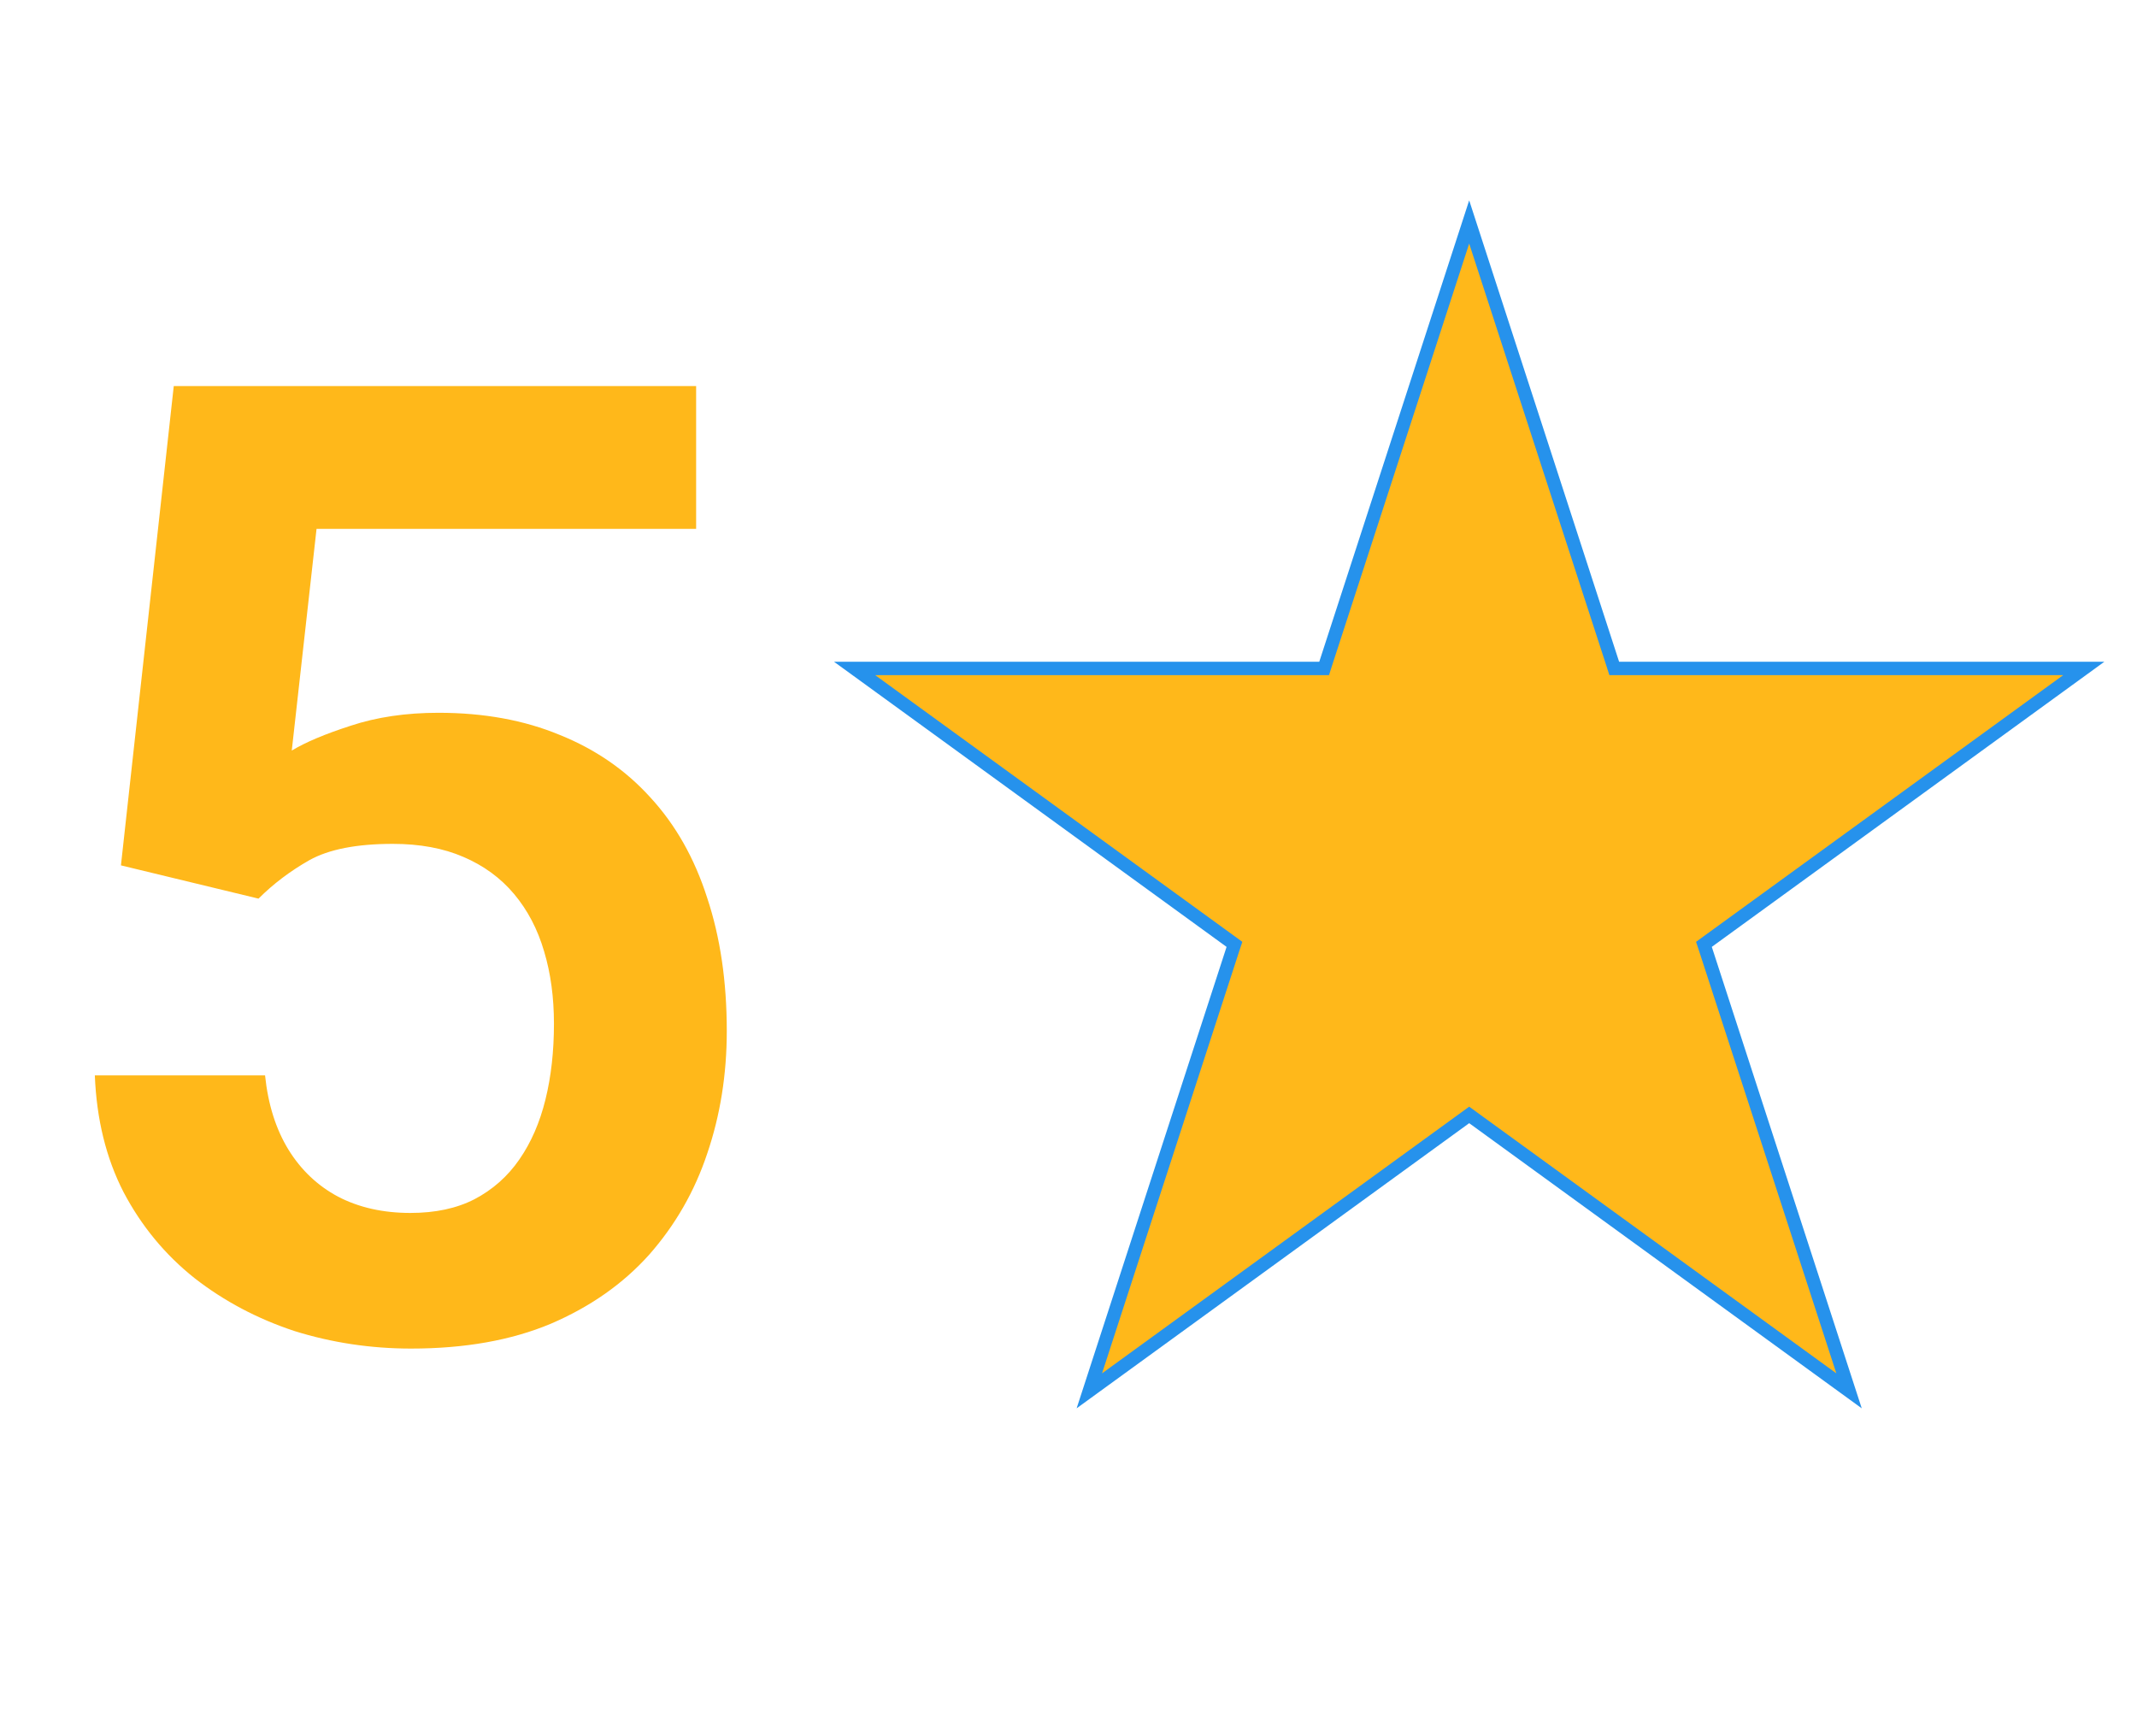 <svg width="32" height="26" viewBox="0 0 32 26" fill="none" xmlns="http://www.w3.org/2000/svg">
<path d="M3.871 13.457L1.811 12.959L2.602 5.781H10.424V7.92H4.74L4.369 11.24C4.571 11.117 4.864 10.993 5.248 10.869C5.639 10.739 6.078 10.674 6.566 10.674C7.243 10.674 7.849 10.784 8.383 11.006C8.917 11.221 9.369 11.533 9.74 11.943C10.118 12.354 10.401 12.855 10.59 13.447C10.785 14.033 10.883 14.697 10.883 15.44C10.883 16.09 10.785 16.703 10.59 17.275C10.401 17.842 10.111 18.346 9.721 18.789C9.33 19.225 8.839 19.57 8.246 19.824C7.654 20.072 6.957 20.195 6.156 20.195C5.551 20.195 4.968 20.107 4.408 19.932C3.855 19.749 3.357 19.486 2.914 19.141C2.471 18.789 2.117 18.359 1.85 17.852C1.589 17.344 1.446 16.761 1.42 16.104H3.969C4.014 16.54 4.132 16.911 4.32 17.217C4.509 17.523 4.757 17.757 5.062 17.92C5.375 18.083 5.736 18.164 6.146 18.164C6.518 18.164 6.837 18.096 7.104 17.959C7.377 17.816 7.602 17.617 7.777 17.363C7.953 17.109 8.083 16.81 8.168 16.465C8.253 16.12 8.295 15.742 8.295 15.332C8.295 14.935 8.246 14.574 8.148 14.248C8.051 13.916 7.901 13.63 7.699 13.389C7.497 13.148 7.243 12.962 6.938 12.832C6.638 12.702 6.286 12.637 5.883 12.637C5.342 12.637 4.926 12.718 4.633 12.881C4.346 13.044 4.092 13.236 3.871 13.457Z" fill="#FFB81A"/>
<path d="M22 3.324L24.15 9.941L24.172 10.01H24.245H31.203L25.574 14.099L25.515 14.142L25.538 14.211L27.688 20.828L22.059 16.739L22 16.696L21.941 16.739L16.312 20.828L18.462 14.211L18.485 14.142L18.426 14.099L12.797 10.01H19.755H19.828L19.85 9.941L22 3.324Z" fill="#FFB81A" stroke="#2692EC" stroke-width="0.2"/>
</svg>
